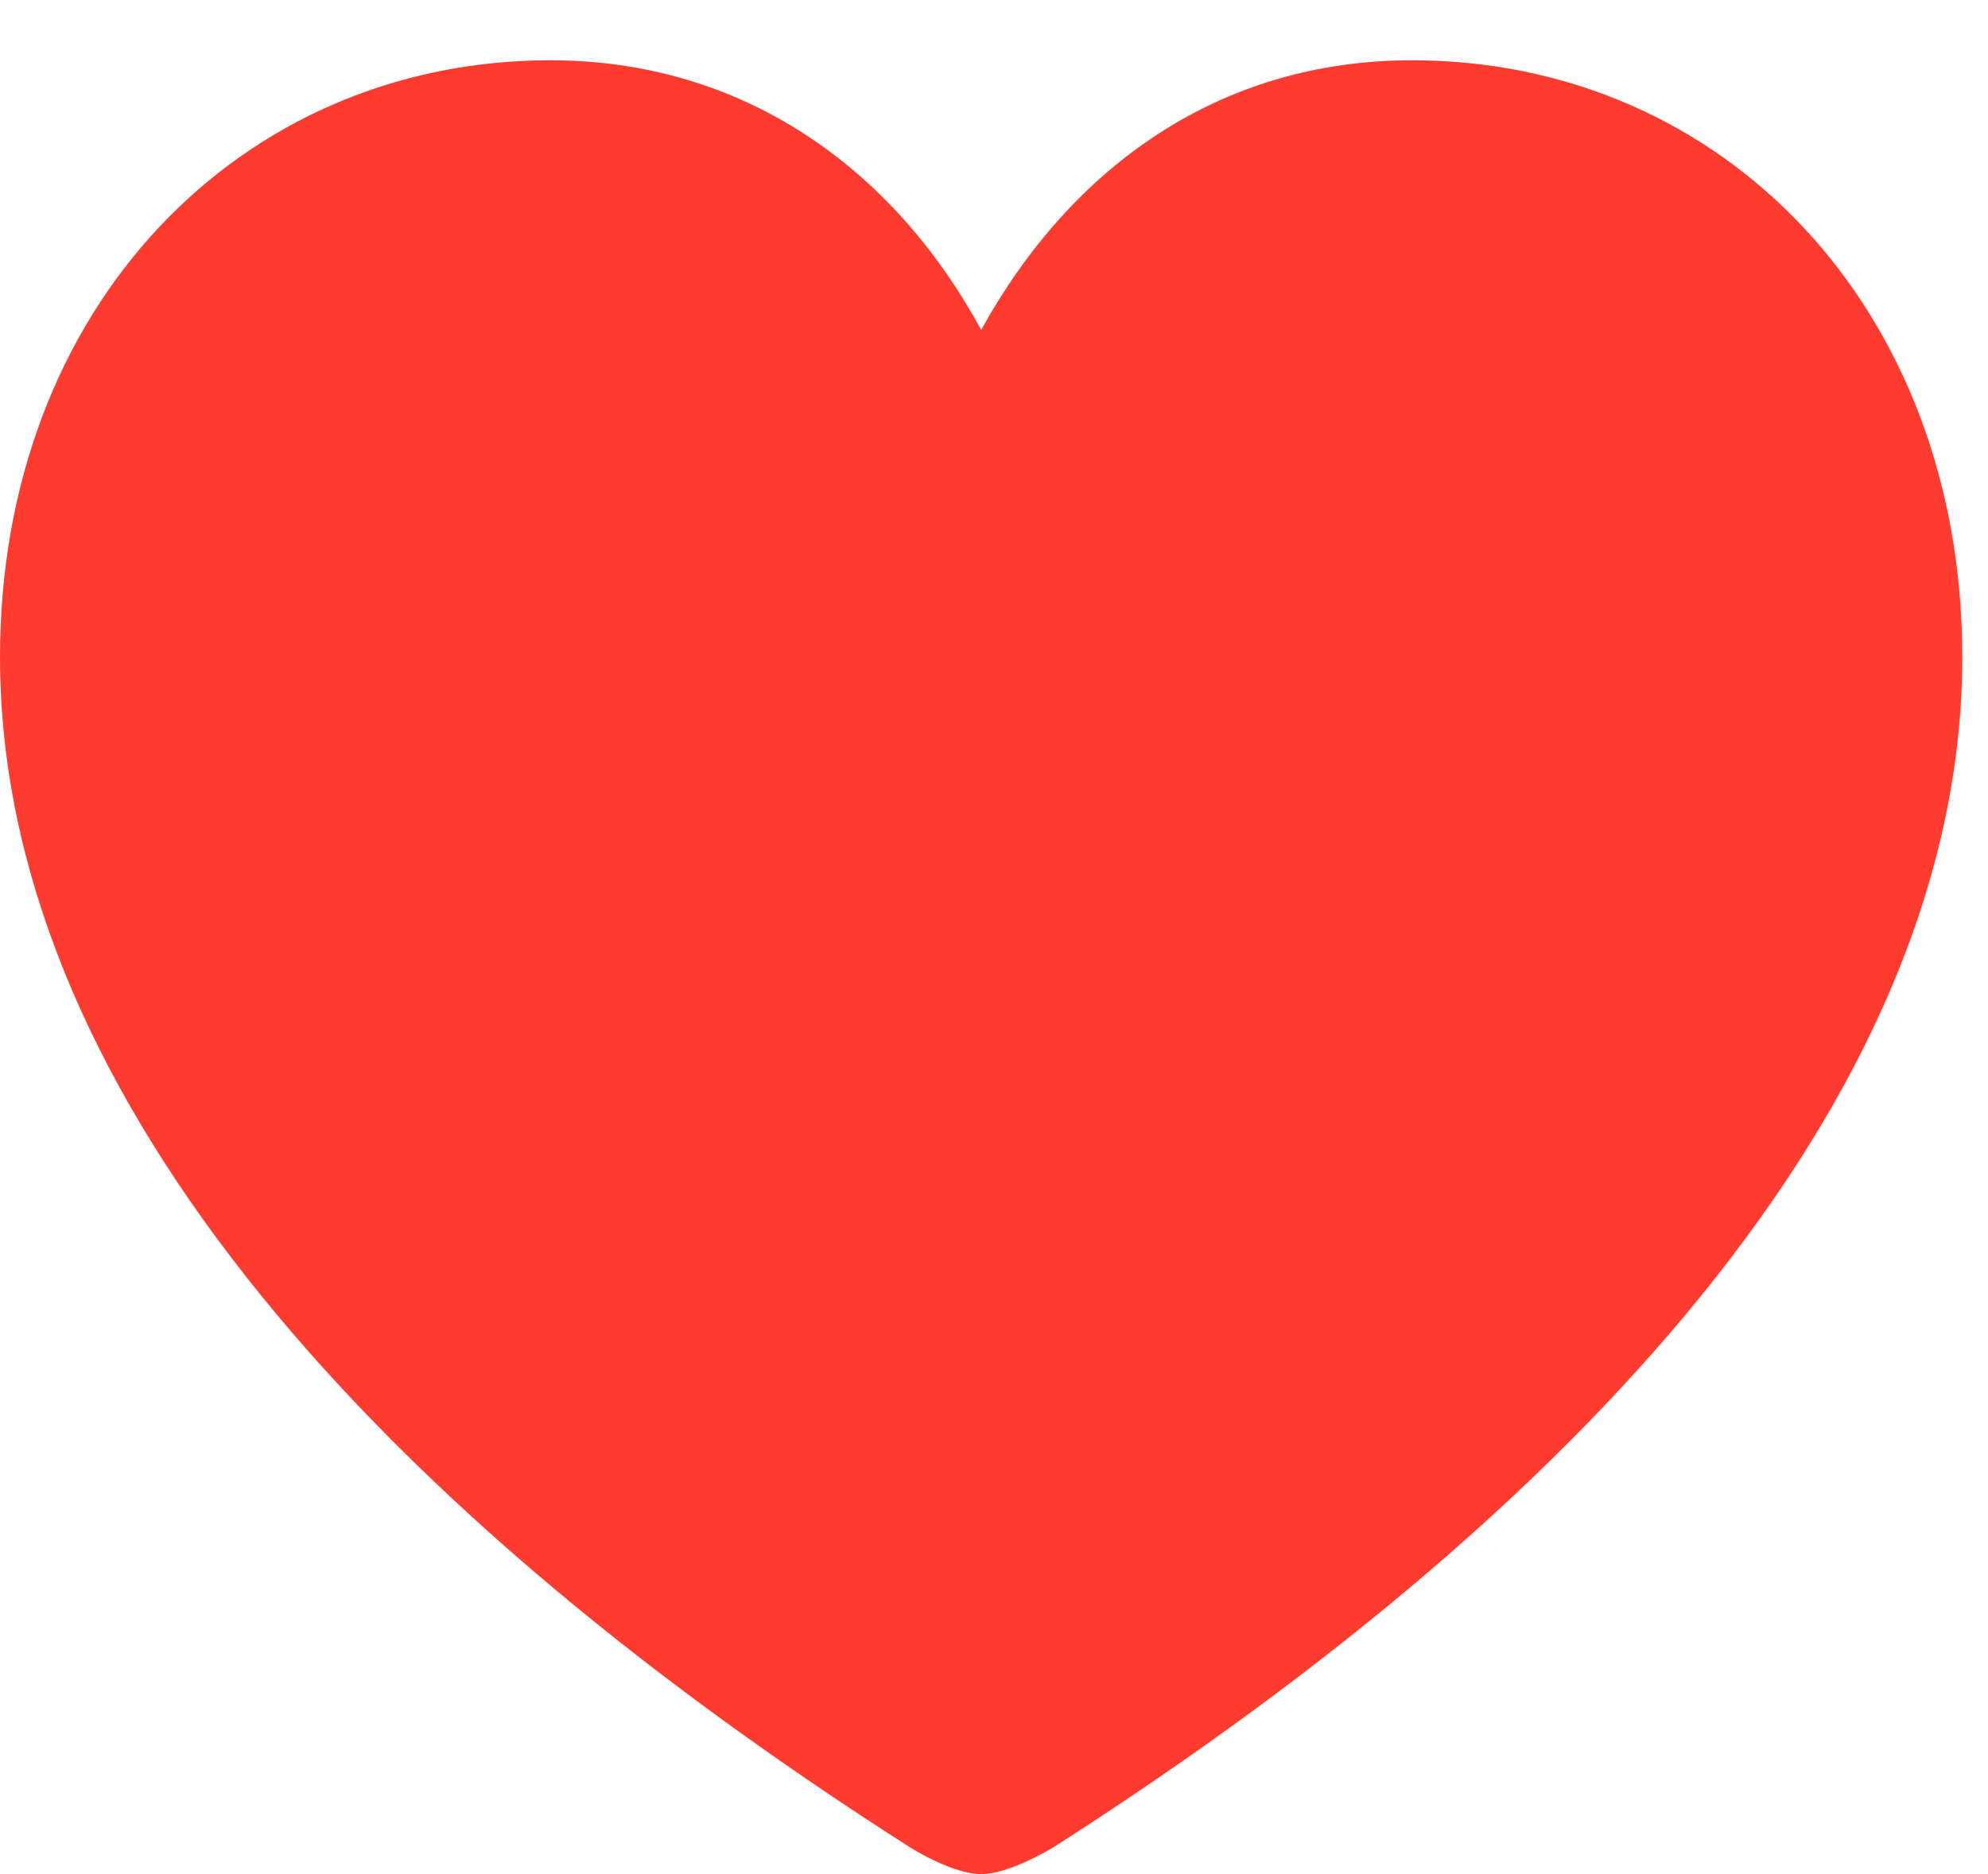 <svg version="1.1" xmlns="http://www.w3.org/2000/svg" xmlns:xlink="http://www.w3.org/1999/xlink" viewBox="0 0 27.508 25.936">
 <g>
  
  <path d="M13.576 25.936C13.863 25.936 14.273 25.744 14.574 25.566C22.271 20.645 27.152 14.916 27.152 9.092C27.152 4.252 23.83 0.834 19.537 0.834C16.871 0.834 14.82 2.311 13.576 4.566C12.359 2.324 10.281 0.834 7.615 0.834C3.322 0.834 0 4.252 0 9.092C0 14.916 4.881 20.645 12.592 25.566C12.879 25.744 13.289 25.936 13.576 25.936Z" style="fill:#ff3b30"></path>
 </g>
</svg>